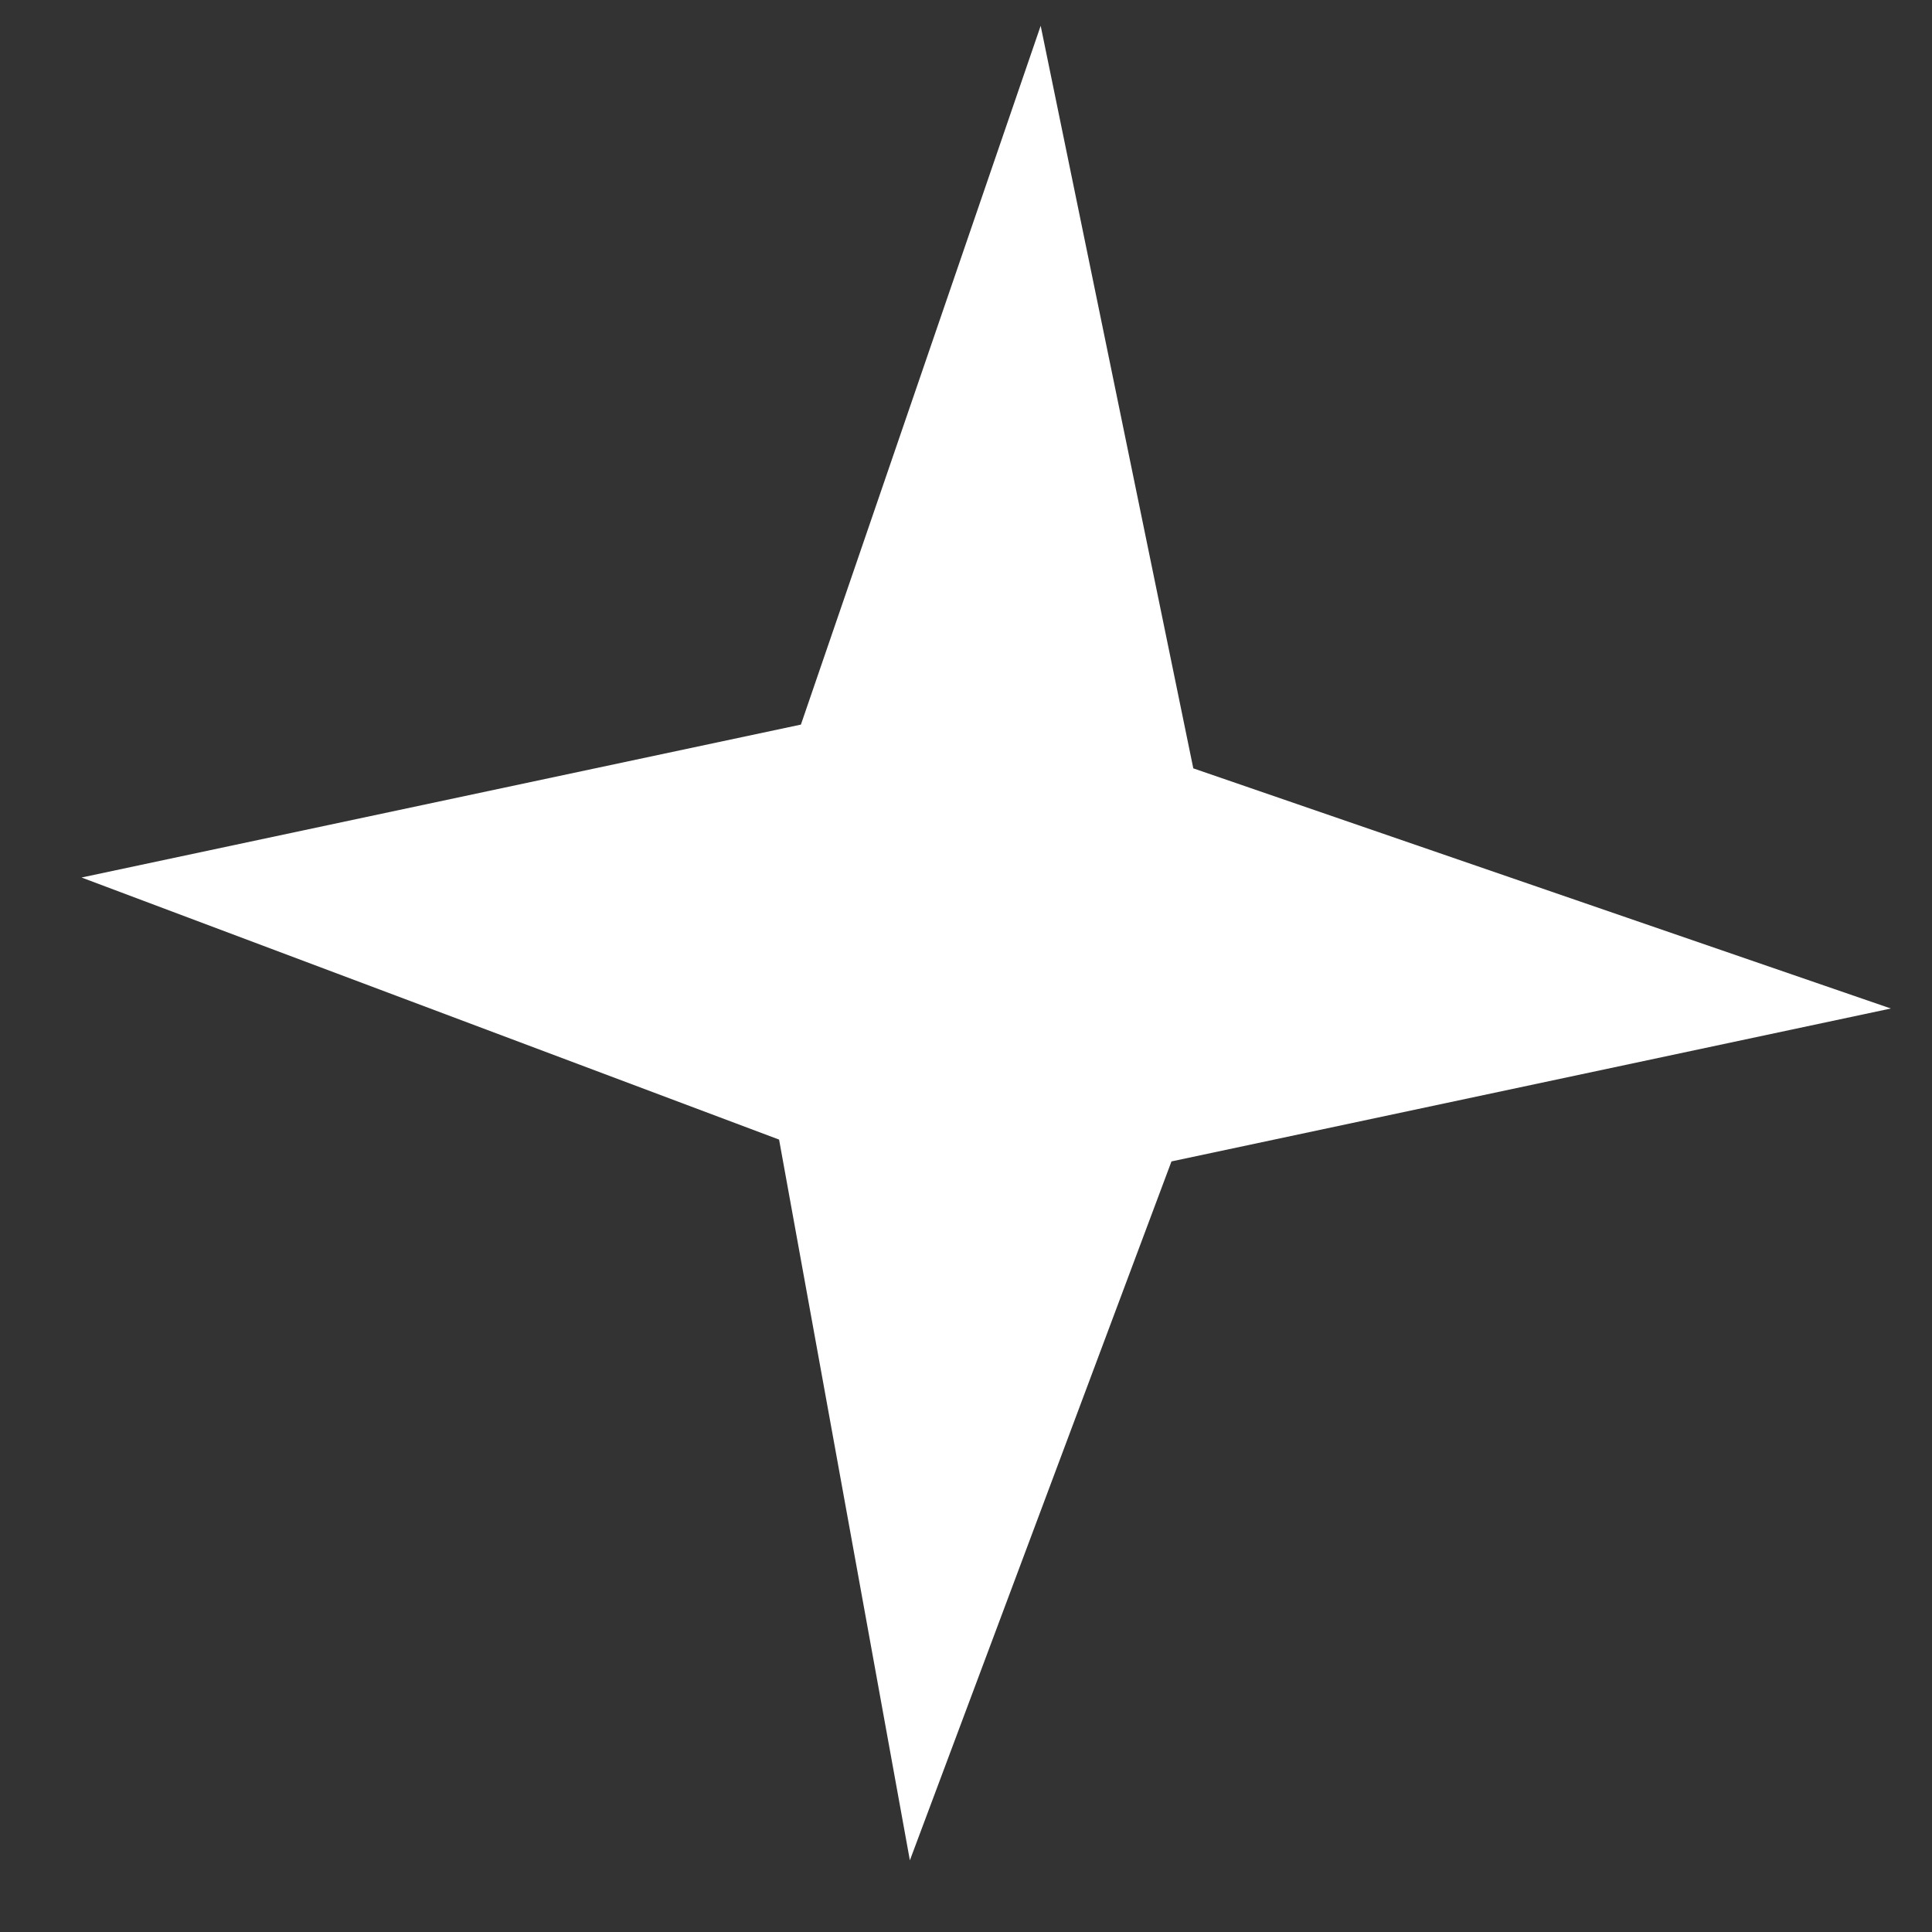 <svg width="20" height="20" viewBox="0 0 20 20" fill="none" xmlns="http://www.w3.org/2000/svg">
<rect x="0" y="0" width="20" height="20" fill="#333333" stroke="none"/>
<path d="M12.353 7.954L19.574 10.44L12.127 12.023L9.419 19.258L8.065 11.797L0.844 9.084L8.291 7.501L10.773 0.267L12.353 7.954Z" fill="white"/>
</svg>
